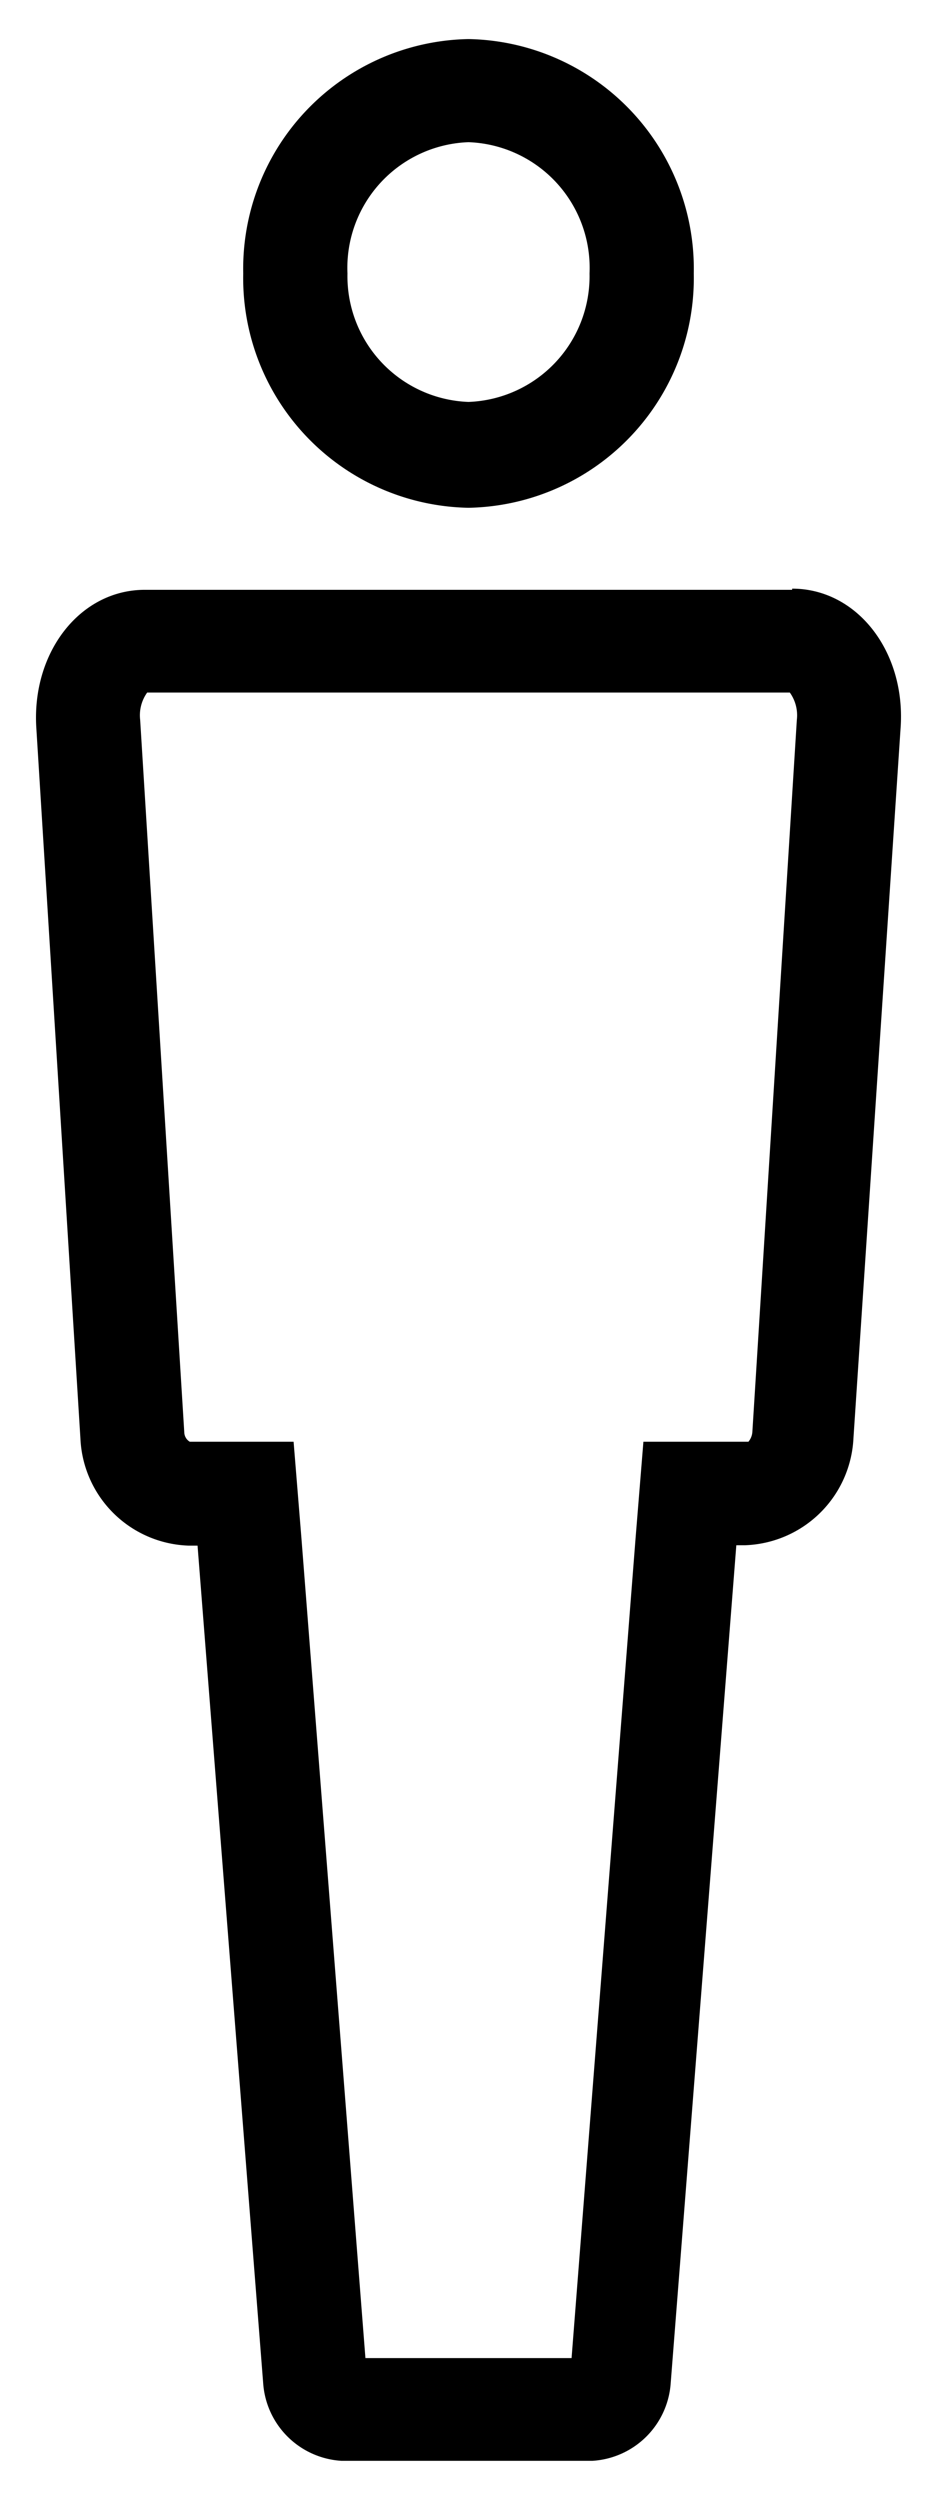 <svg xmlns="http://www.w3.org/2000/svg" width="24" height="64" viewBox="0 0 24 64"><g id="Icons"><path d="M12,3.64A3.22,3.22,0,0,1,15.1,7,3.22,3.22,0,0,1,12,10.29,3.22,3.22,0,0,1,8.9,7,3.22,3.22,0,0,1,12,3.64m8.23,14.09a1,1,0,0,1,.18.7L19.27,36.67a.44.44,0,0,1-.1.24H16.48l-.2,2.46-1.64,21H9.36l-1.64-21-.2-2.46H4.86a.29.29,0,0,1-.14-.24L3.59,18.43a1,1,0,0,1,.18-.7H20.23M12,1A5.88,5.88,0,0,0,6.23,7,5.88,5.88,0,0,0,12,13a5.88,5.88,0,0,0,5.77-6A5.88,5.88,0,0,0,12,1Zm8.29,14.1H3.71c-1.66,0-2.9,1.6-2.78,3.53L2.06,36.83a2.87,2.87,0,0,0,2.77,2.74h.23L6.74,61a2.14,2.14,0,0,0,2,2h6.44a2.14,2.14,0,0,0,2-2l1.68-21.44h.23a2.88,2.88,0,0,0,2.77-2.74L23.07,18.6c.12-1.94-1.13-3.53-2.78-3.53Z"/></g></svg>